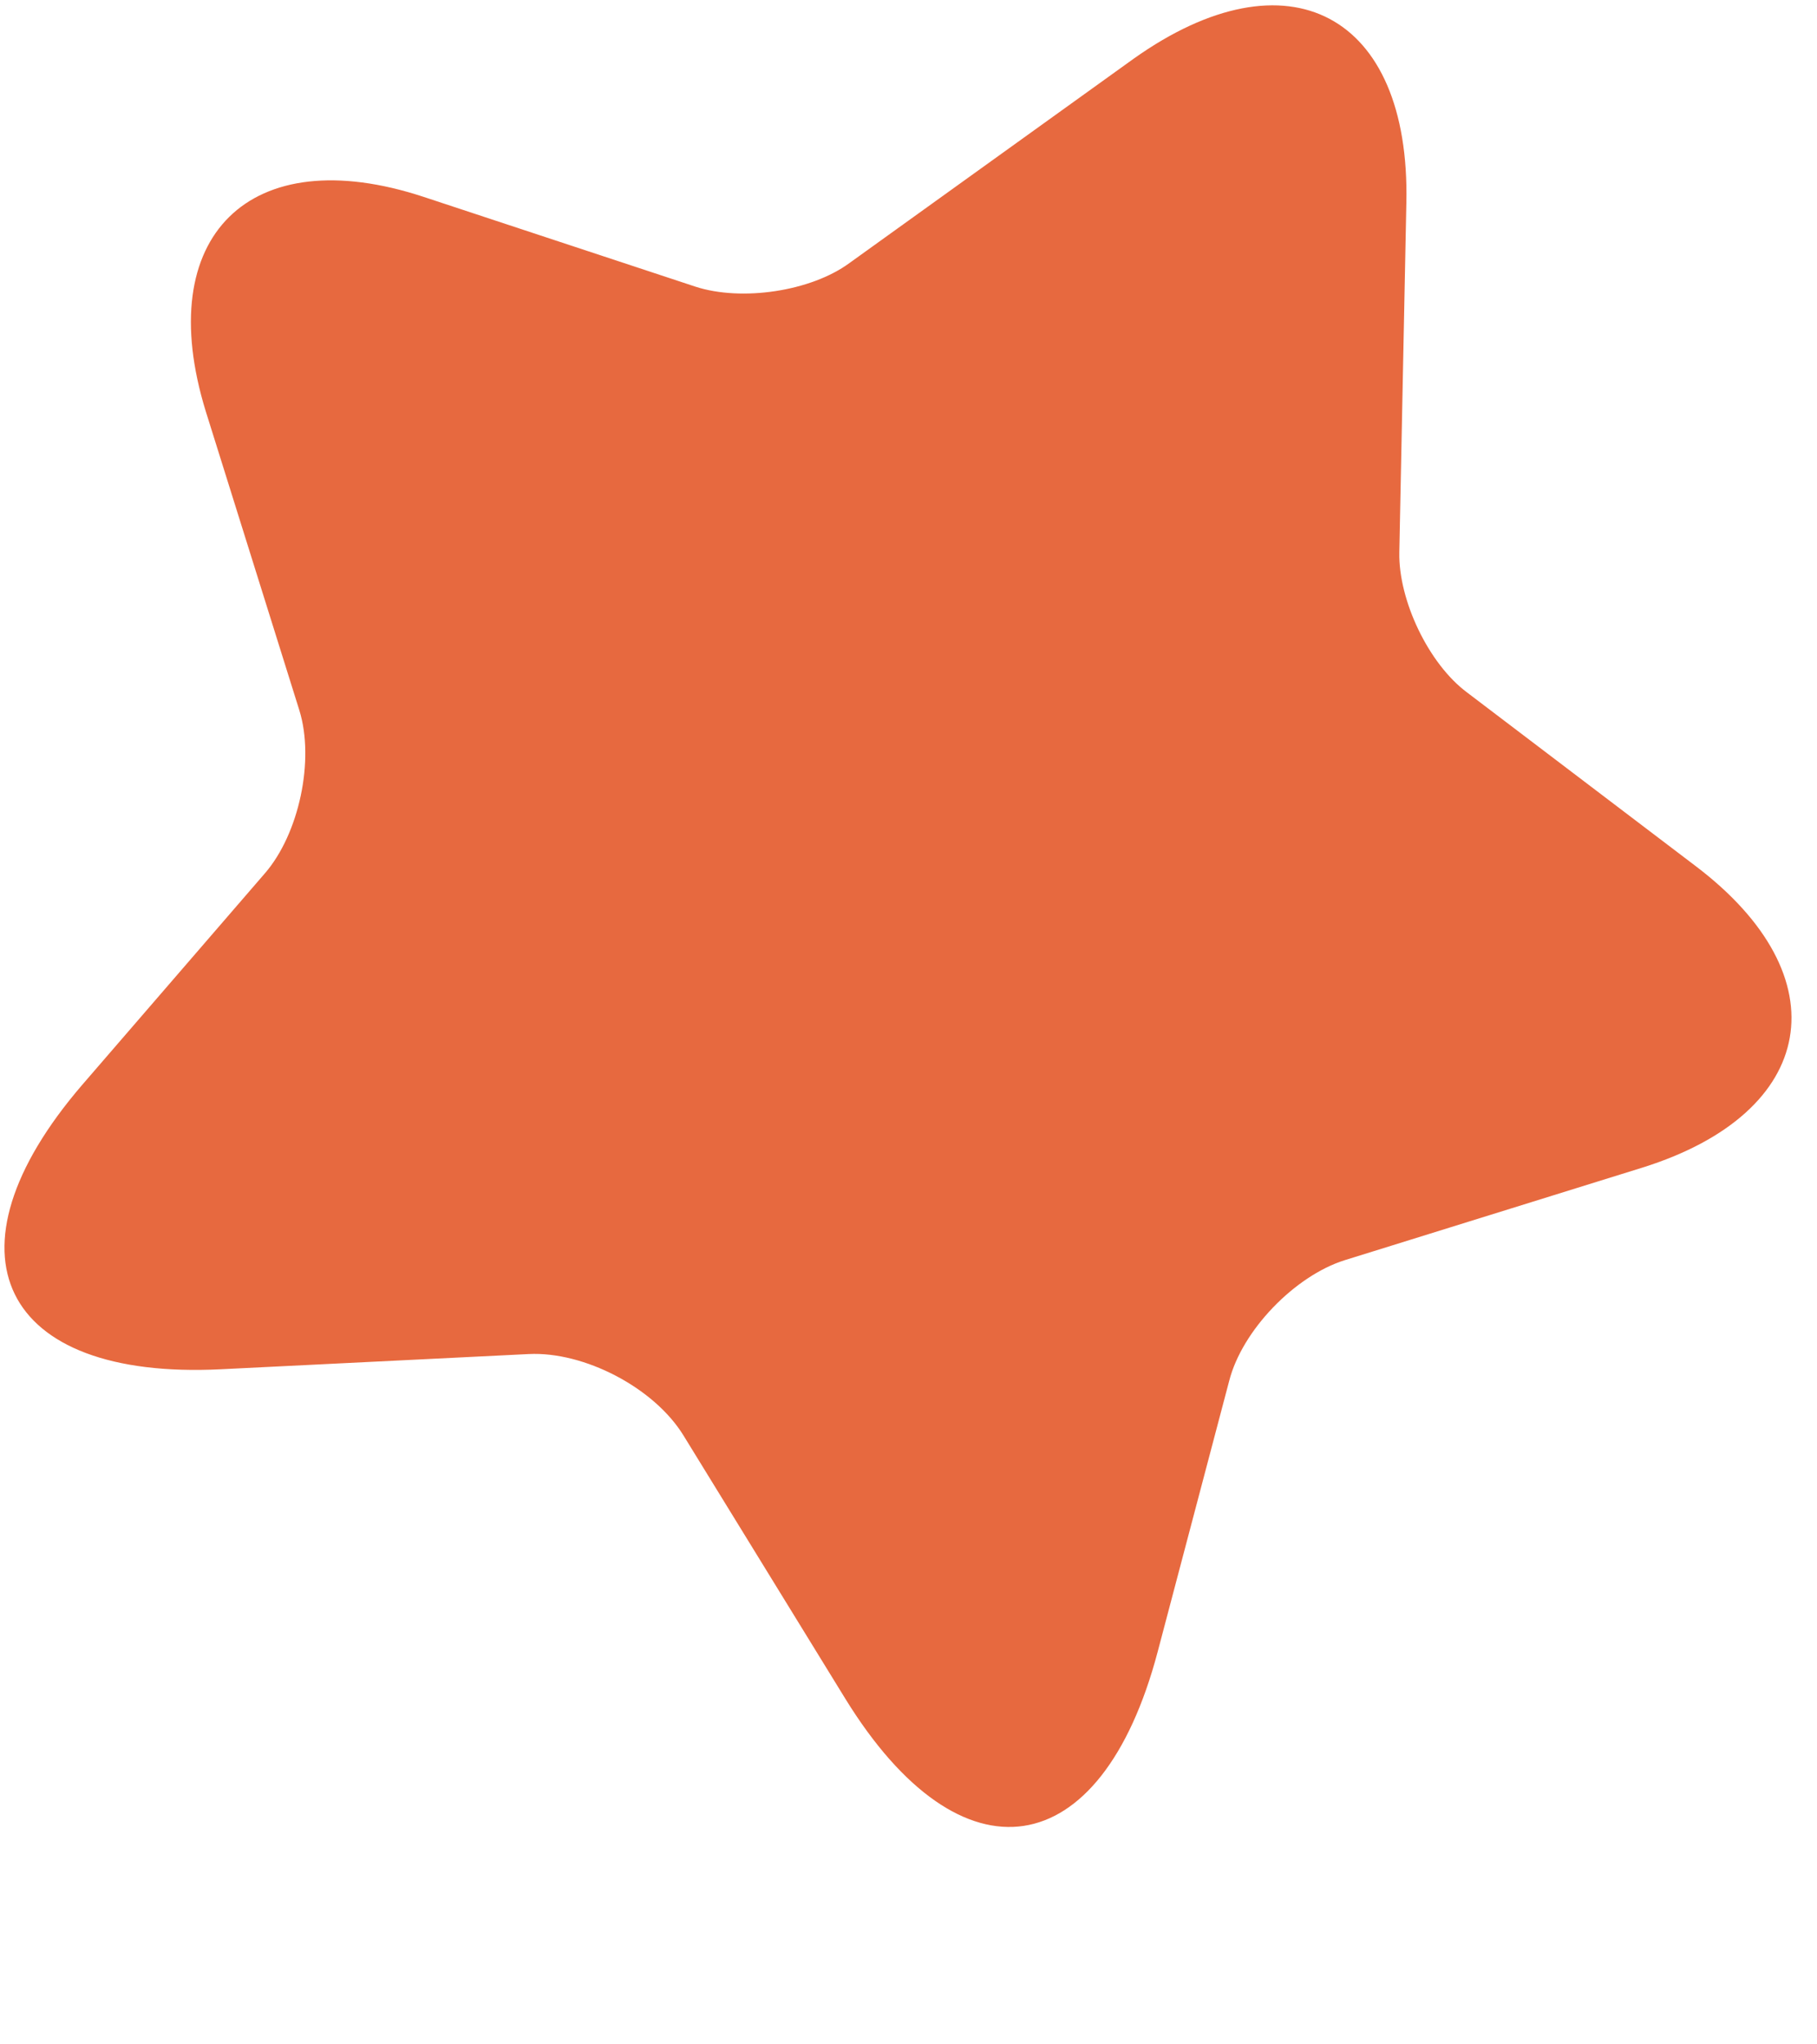 <svg width="8" height="9" viewBox="0 0 8 9" fill="none" xmlns="http://www.w3.org/2000/svg">
<path d="M6.192 0.893L6.161 2.432C6.157 2.643 6.29 2.923 6.46 3.049L7.466 3.813C8.11 4.301 8.004 4.898 7.232 5.14L5.92 5.548C5.701 5.617 5.469 5.856 5.412 6.079L5.097 7.272C4.848 8.213 4.231 8.306 3.721 7.477L3.009 6.319C2.879 6.108 2.571 5.949 2.328 5.961L0.972 6.028C0.002 6.076 -0.273 5.515 0.361 4.777L1.166 3.845C1.317 3.671 1.386 3.346 1.318 3.127L0.906 1.811C0.668 1.04 1.099 0.614 1.866 0.867L3.062 1.262C3.265 1.328 3.57 1.283 3.74 1.158L4.992 0.258C5.671 -0.224 6.21 0.061 6.192 0.893Z" fill="#E7693F"/>
</svg>
